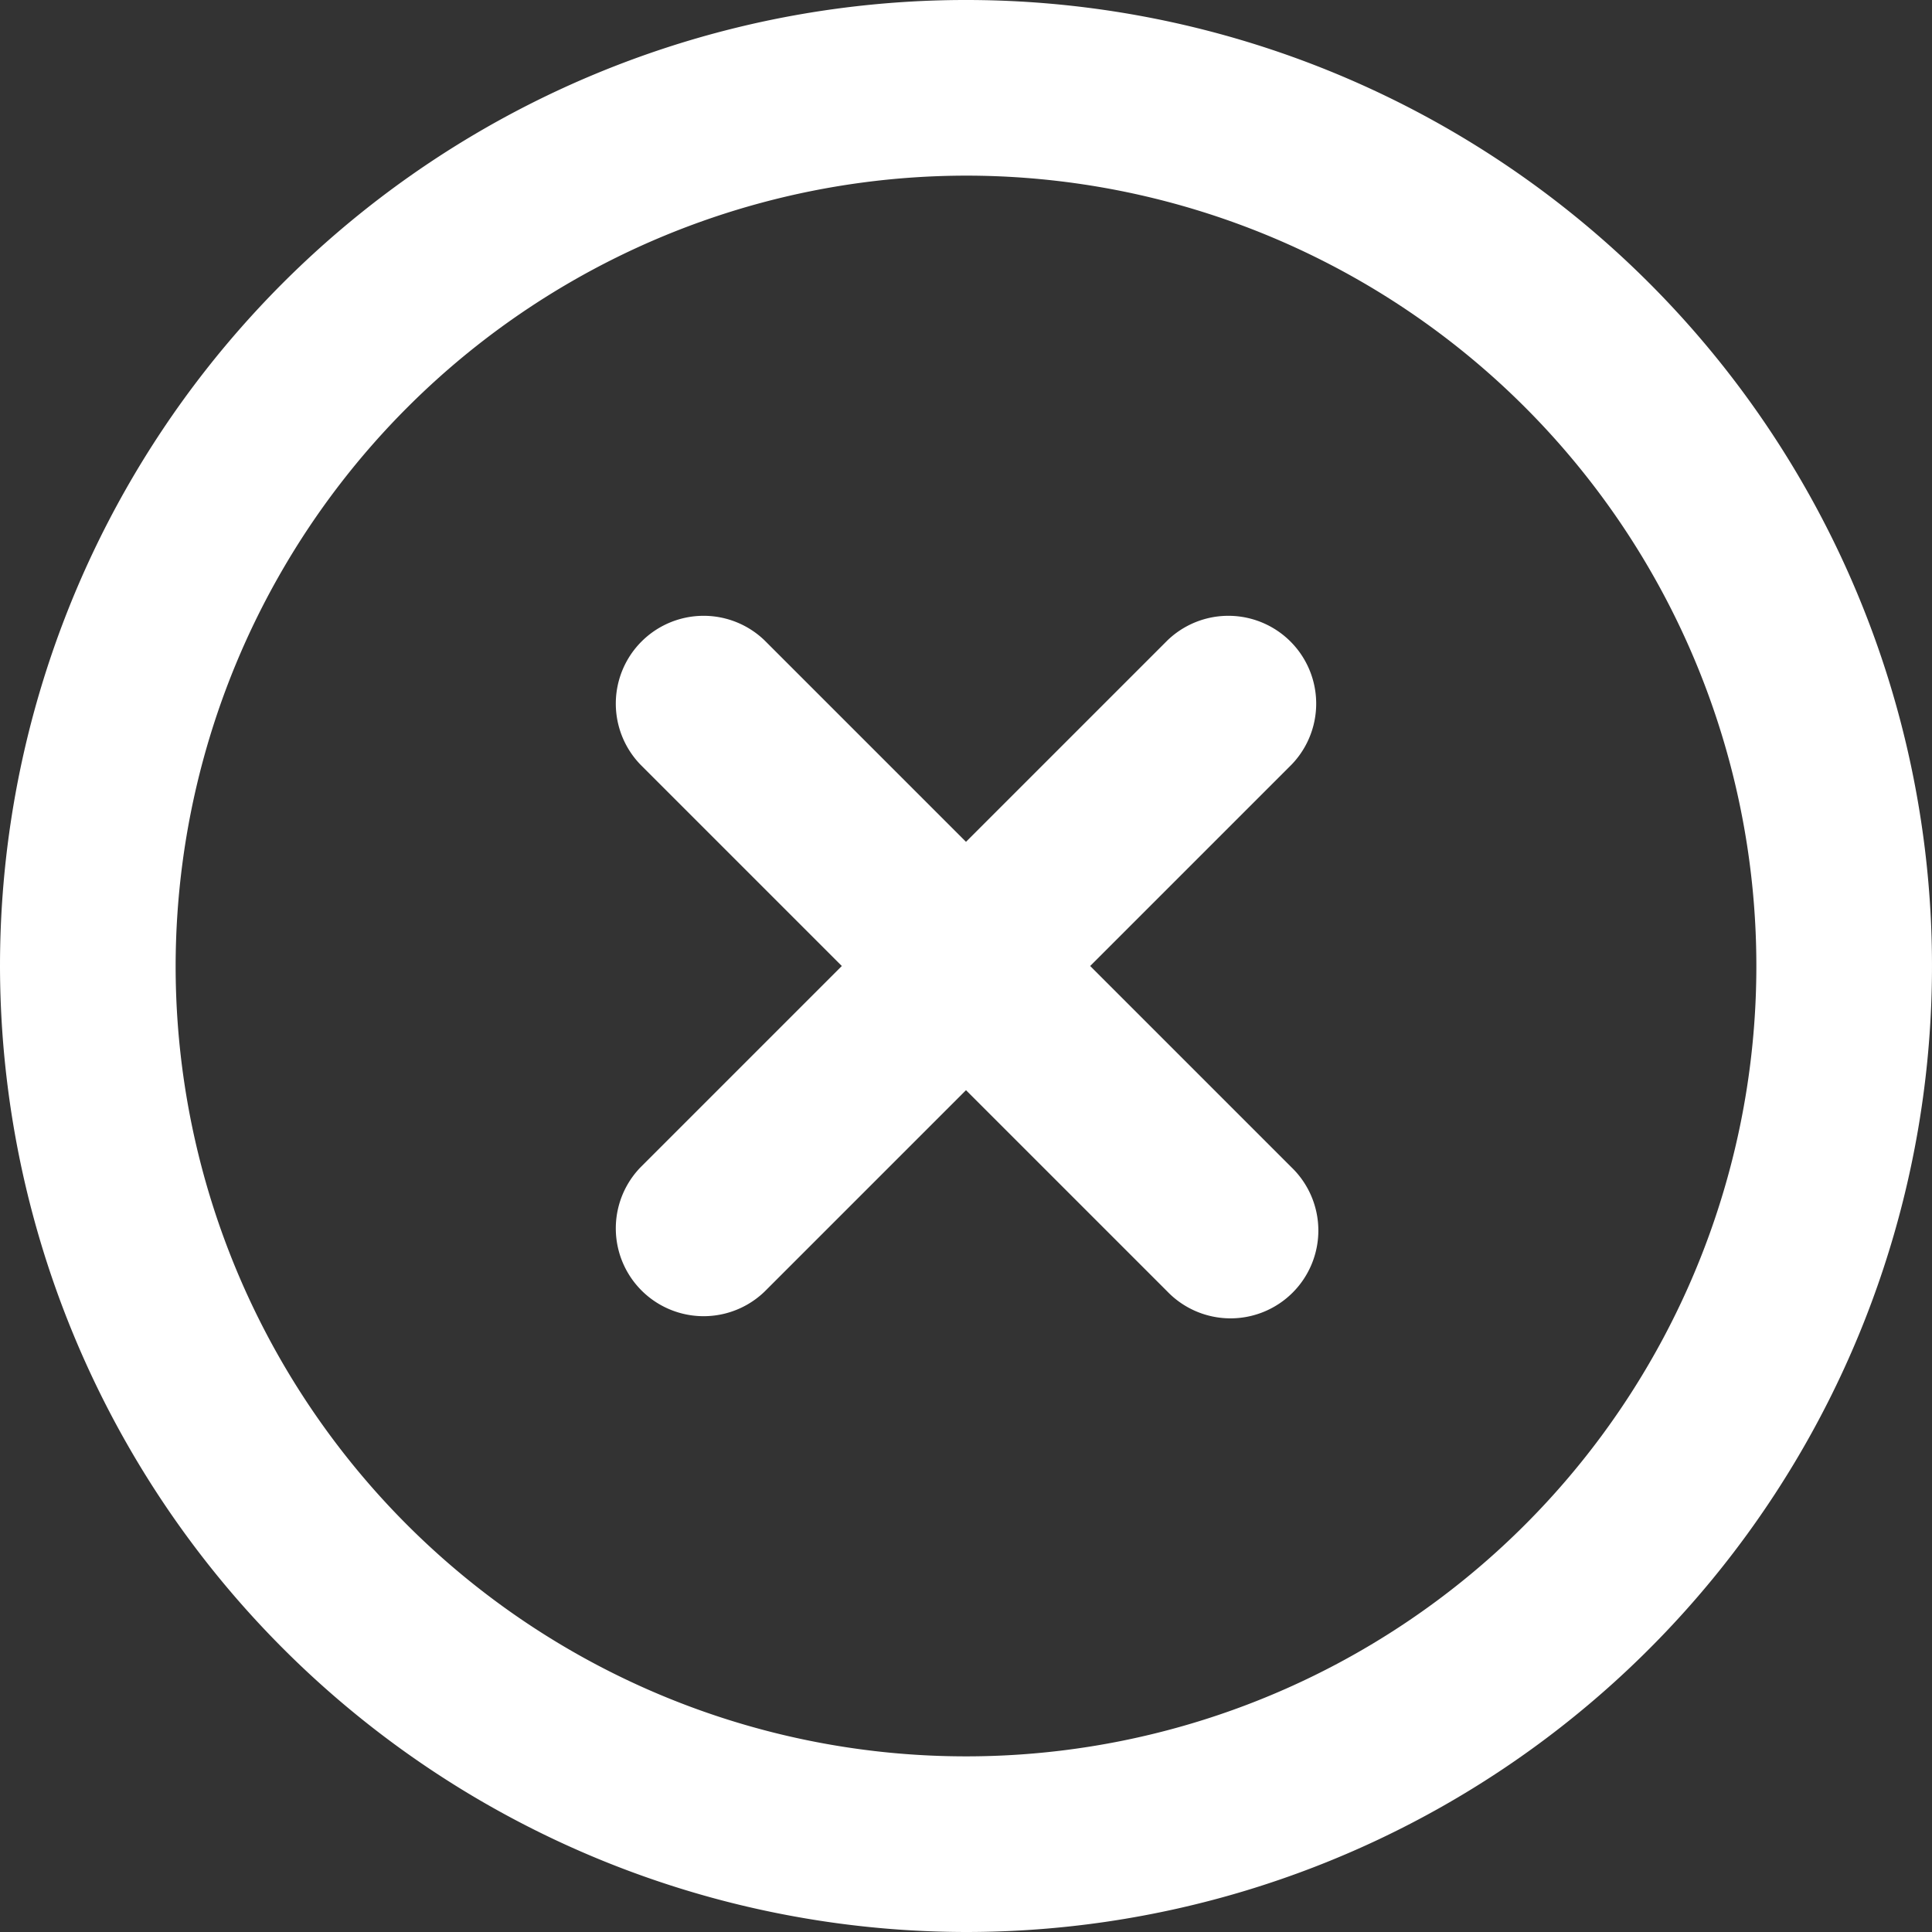 <svg xmlns="http://www.w3.org/2000/svg" width="22" height="22"><rect width="100%" height="100%" fill="#333333" stroke="none"/><rect id="backgroundrect" width="100%" height="100%" x="0" y="0" fill="none" stroke="none"/><g class="currentLayer" style=""><title>Layer 1</title><path d="M11,22 A11,11 0 1 0 0,11 A11.013,11.013 0 0 0 11,22 zM11,2 a9,9 0 1 1 -9,9 A9.01,9.01 0 0 1 11,2 zM7.293,13.293 L9.586,11 L7.293,8.707 A1,1 0 0 1 8.707,7.293 L11,9.586 l2.293,-2.293 a1,1 0 0 1 1.414,1.414 L12.414,11 l2.293,2.293 a1,1 0 1 1 -1.414,1.414 L11,12.414 L8.707,14.707 a1,1 0 0 1 -1.414,-1.414 z" id="svg_1" class="selected" fill-opacity="1" fill="#ffffff"/></g></svg>